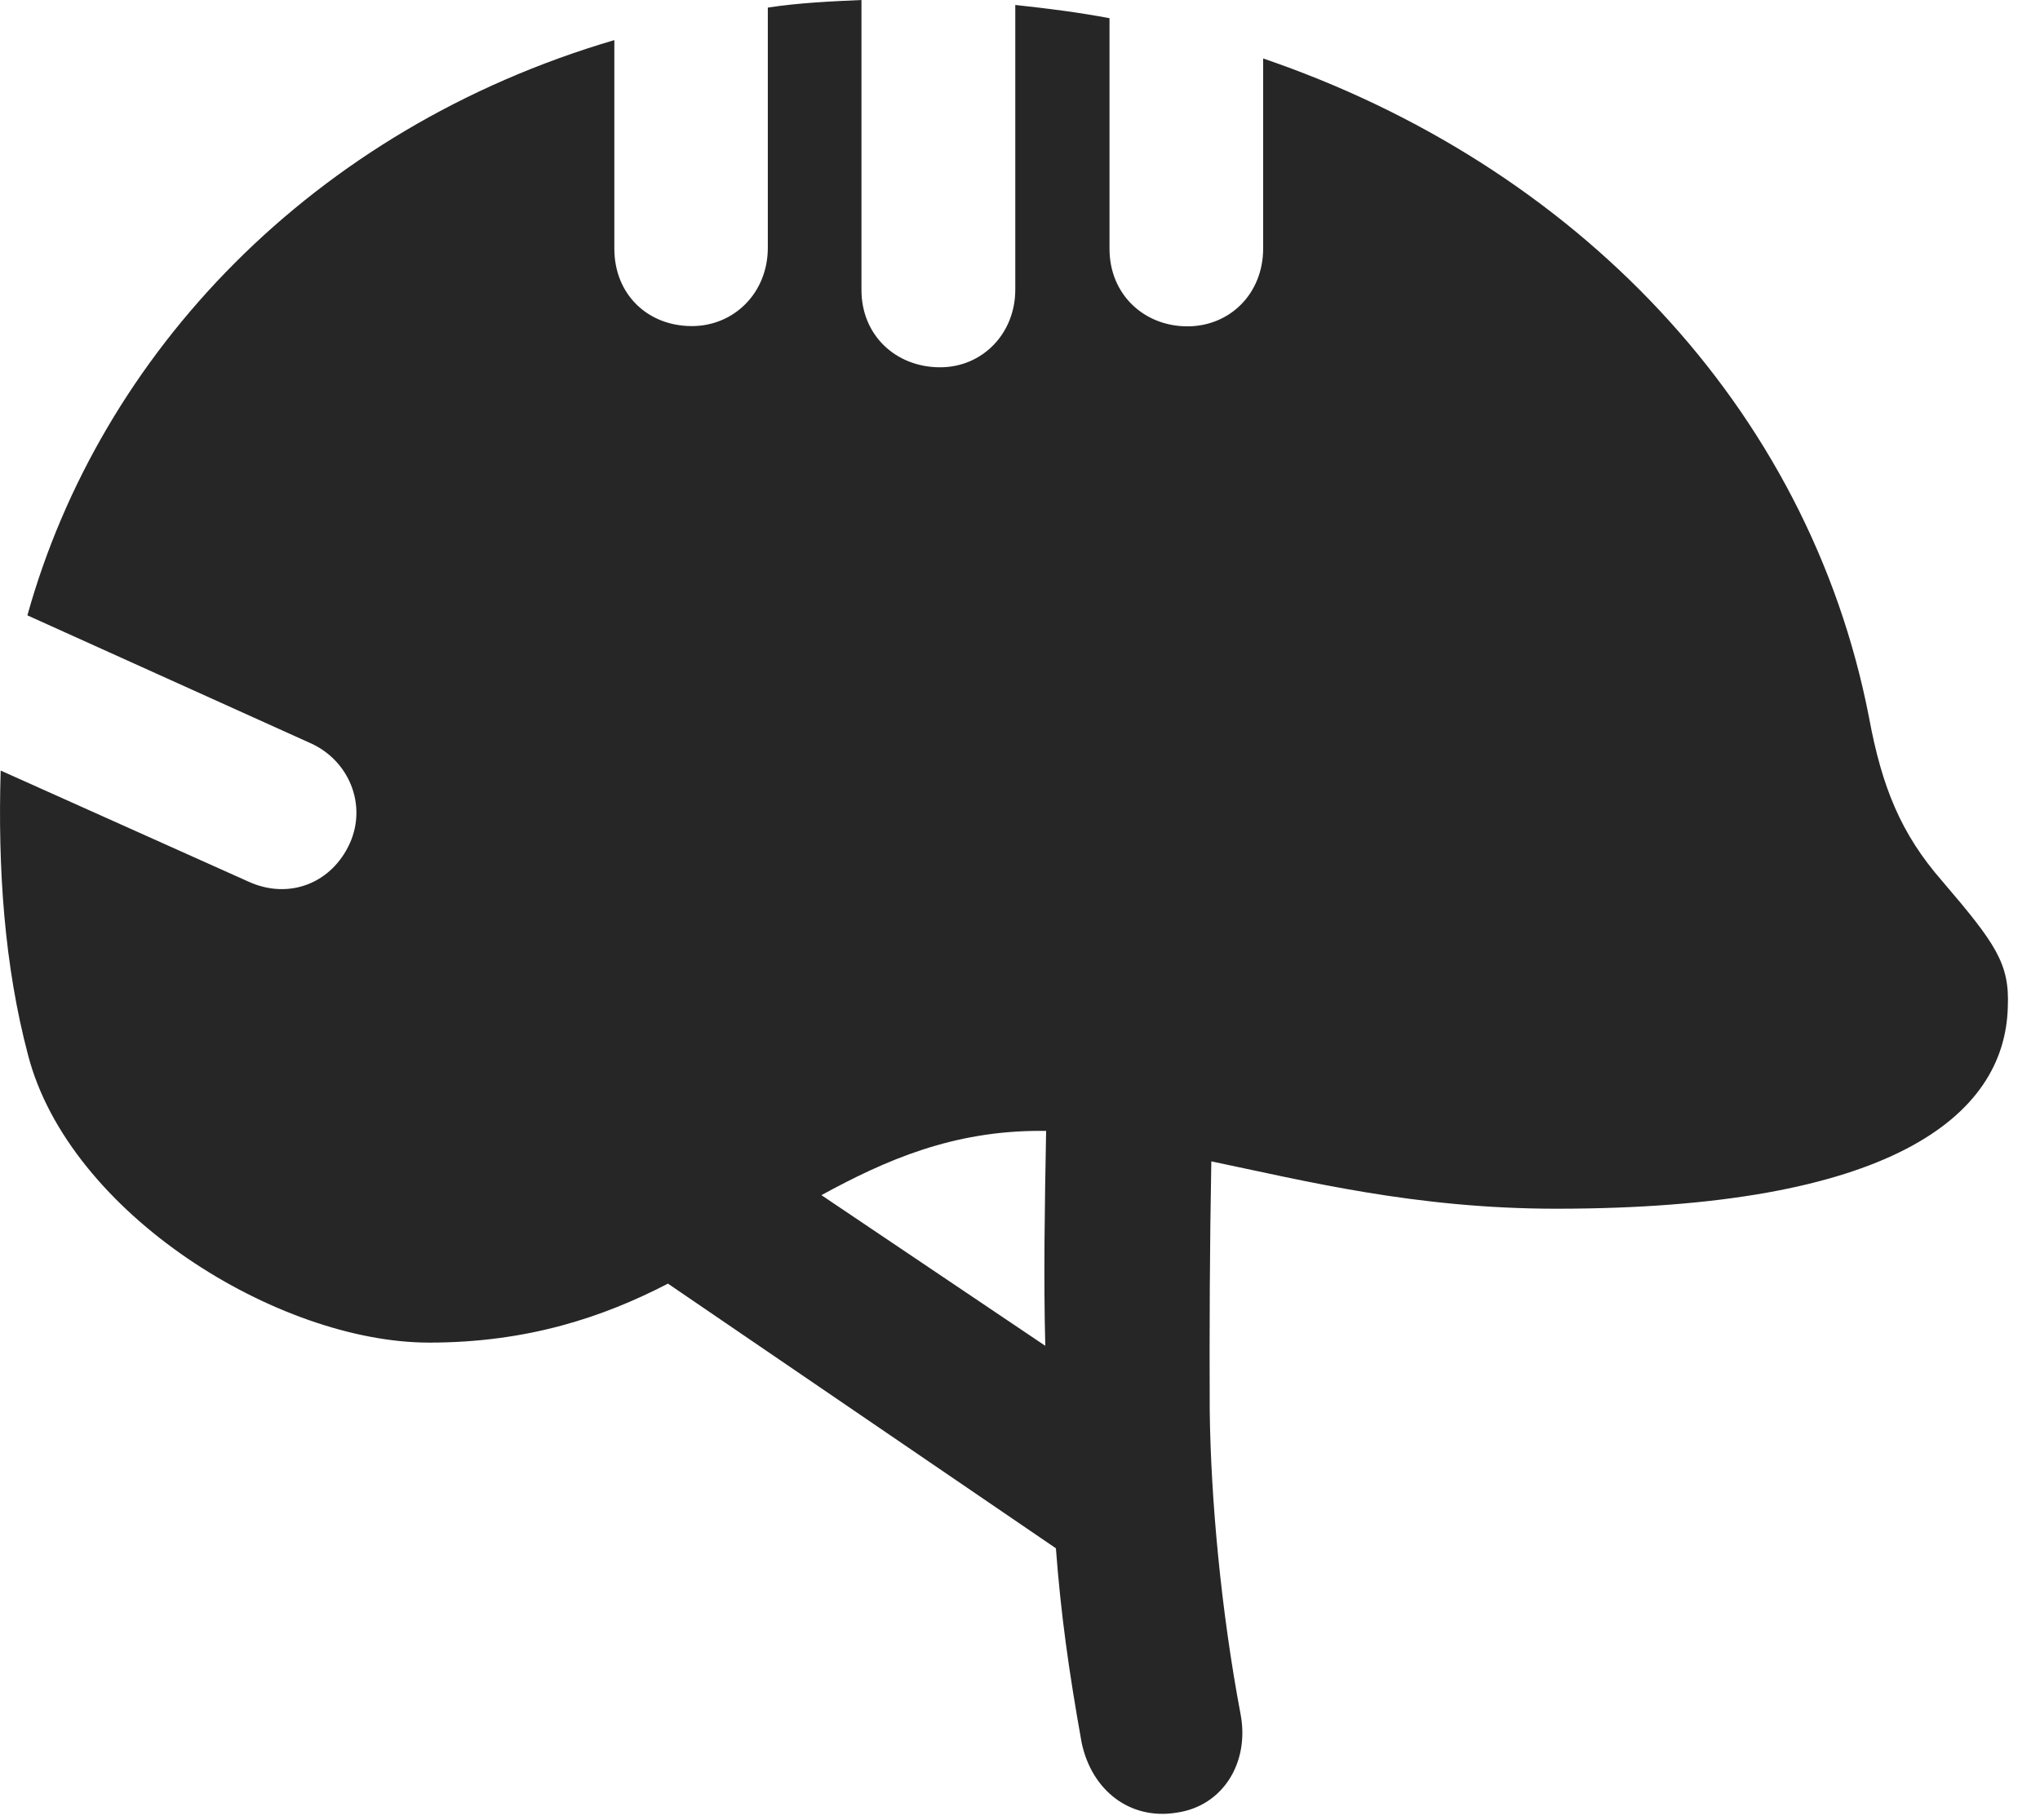 <?xml version="1.0" encoding="UTF-8"?>
<!--Generator: Apple Native CoreSVG 326-->
<!DOCTYPE svg PUBLIC "-//W3C//DTD SVG 1.1//EN" "http://www.w3.org/Graphics/SVG/1.1/DTD/svg11.dtd">
<svg version="1.1" xmlns="http://www.w3.org/2000/svg" xmlns:xlink="http://www.w3.org/1999/xlink"
       viewBox="0 0 24.204 21.599">
       <g>
              <rect height="21.599" opacity="0" width="24.204" x="0" y="0" />
              <path d="M13.957 21.513C14.506 21.437 14.826 20.923 14.72 20.349C14.487 19.115 14.365 17.787 14.353 16.735C14.349 15.794 14.353 14.8 14.372 13.783C15.483 14.014 16.791 14.345 18.466 14.345C22.409 14.345 23.79 13.258 23.822 11.95C23.845 11.436 23.678 11.199 23.044 10.457C22.555 9.898 22.329 9.343 22.176 8.518C21.459 4.818 18.675 1.952 14.987 0.694L14.987 2.948C14.987 3.488 14.589 3.873 14.089 3.873C13.574 3.873 13.164 3.495 13.164 2.953L13.164 0.216C12.793 0.146 12.427 0.1 12.046 0.059L12.046 3.437C12.046 3.962 11.653 4.359 11.155 4.359C10.626 4.359 10.221 3.977 10.221 3.442L10.221 0C9.84 0.017 9.476 0.034 9.11 0.09L9.11 2.939C9.11 3.478 8.707 3.87 8.209 3.87C7.684 3.87 7.289 3.493 7.289 2.951L7.289 0.476C3.706 1.528 1.19 4.197 0.325 7.303L3.684 8.82C4.138 9.023 4.356 9.546 4.152 10.005C3.937 10.483 3.429 10.682 2.95 10.464L0.008 9.145C-0.027 10.307 0.051 11.457 0.333 12.522C0.821 14.403 3.298 15.934 5.092 15.934C6.261 15.934 7.161 15.63 7.925 15.234L12.528 18.375C12.586 19.148 12.679 19.819 12.833 20.68C12.954 21.257 13.414 21.601 13.957 21.513ZM9.746 14.184C10.513 13.765 11.303 13.421 12.34 13.421L12.412 13.421C12.395 14.33 12.381 15.175 12.402 15.972Z"
                     fill="currentColor" fill-opacity="0.85" />
       </g>
</svg>